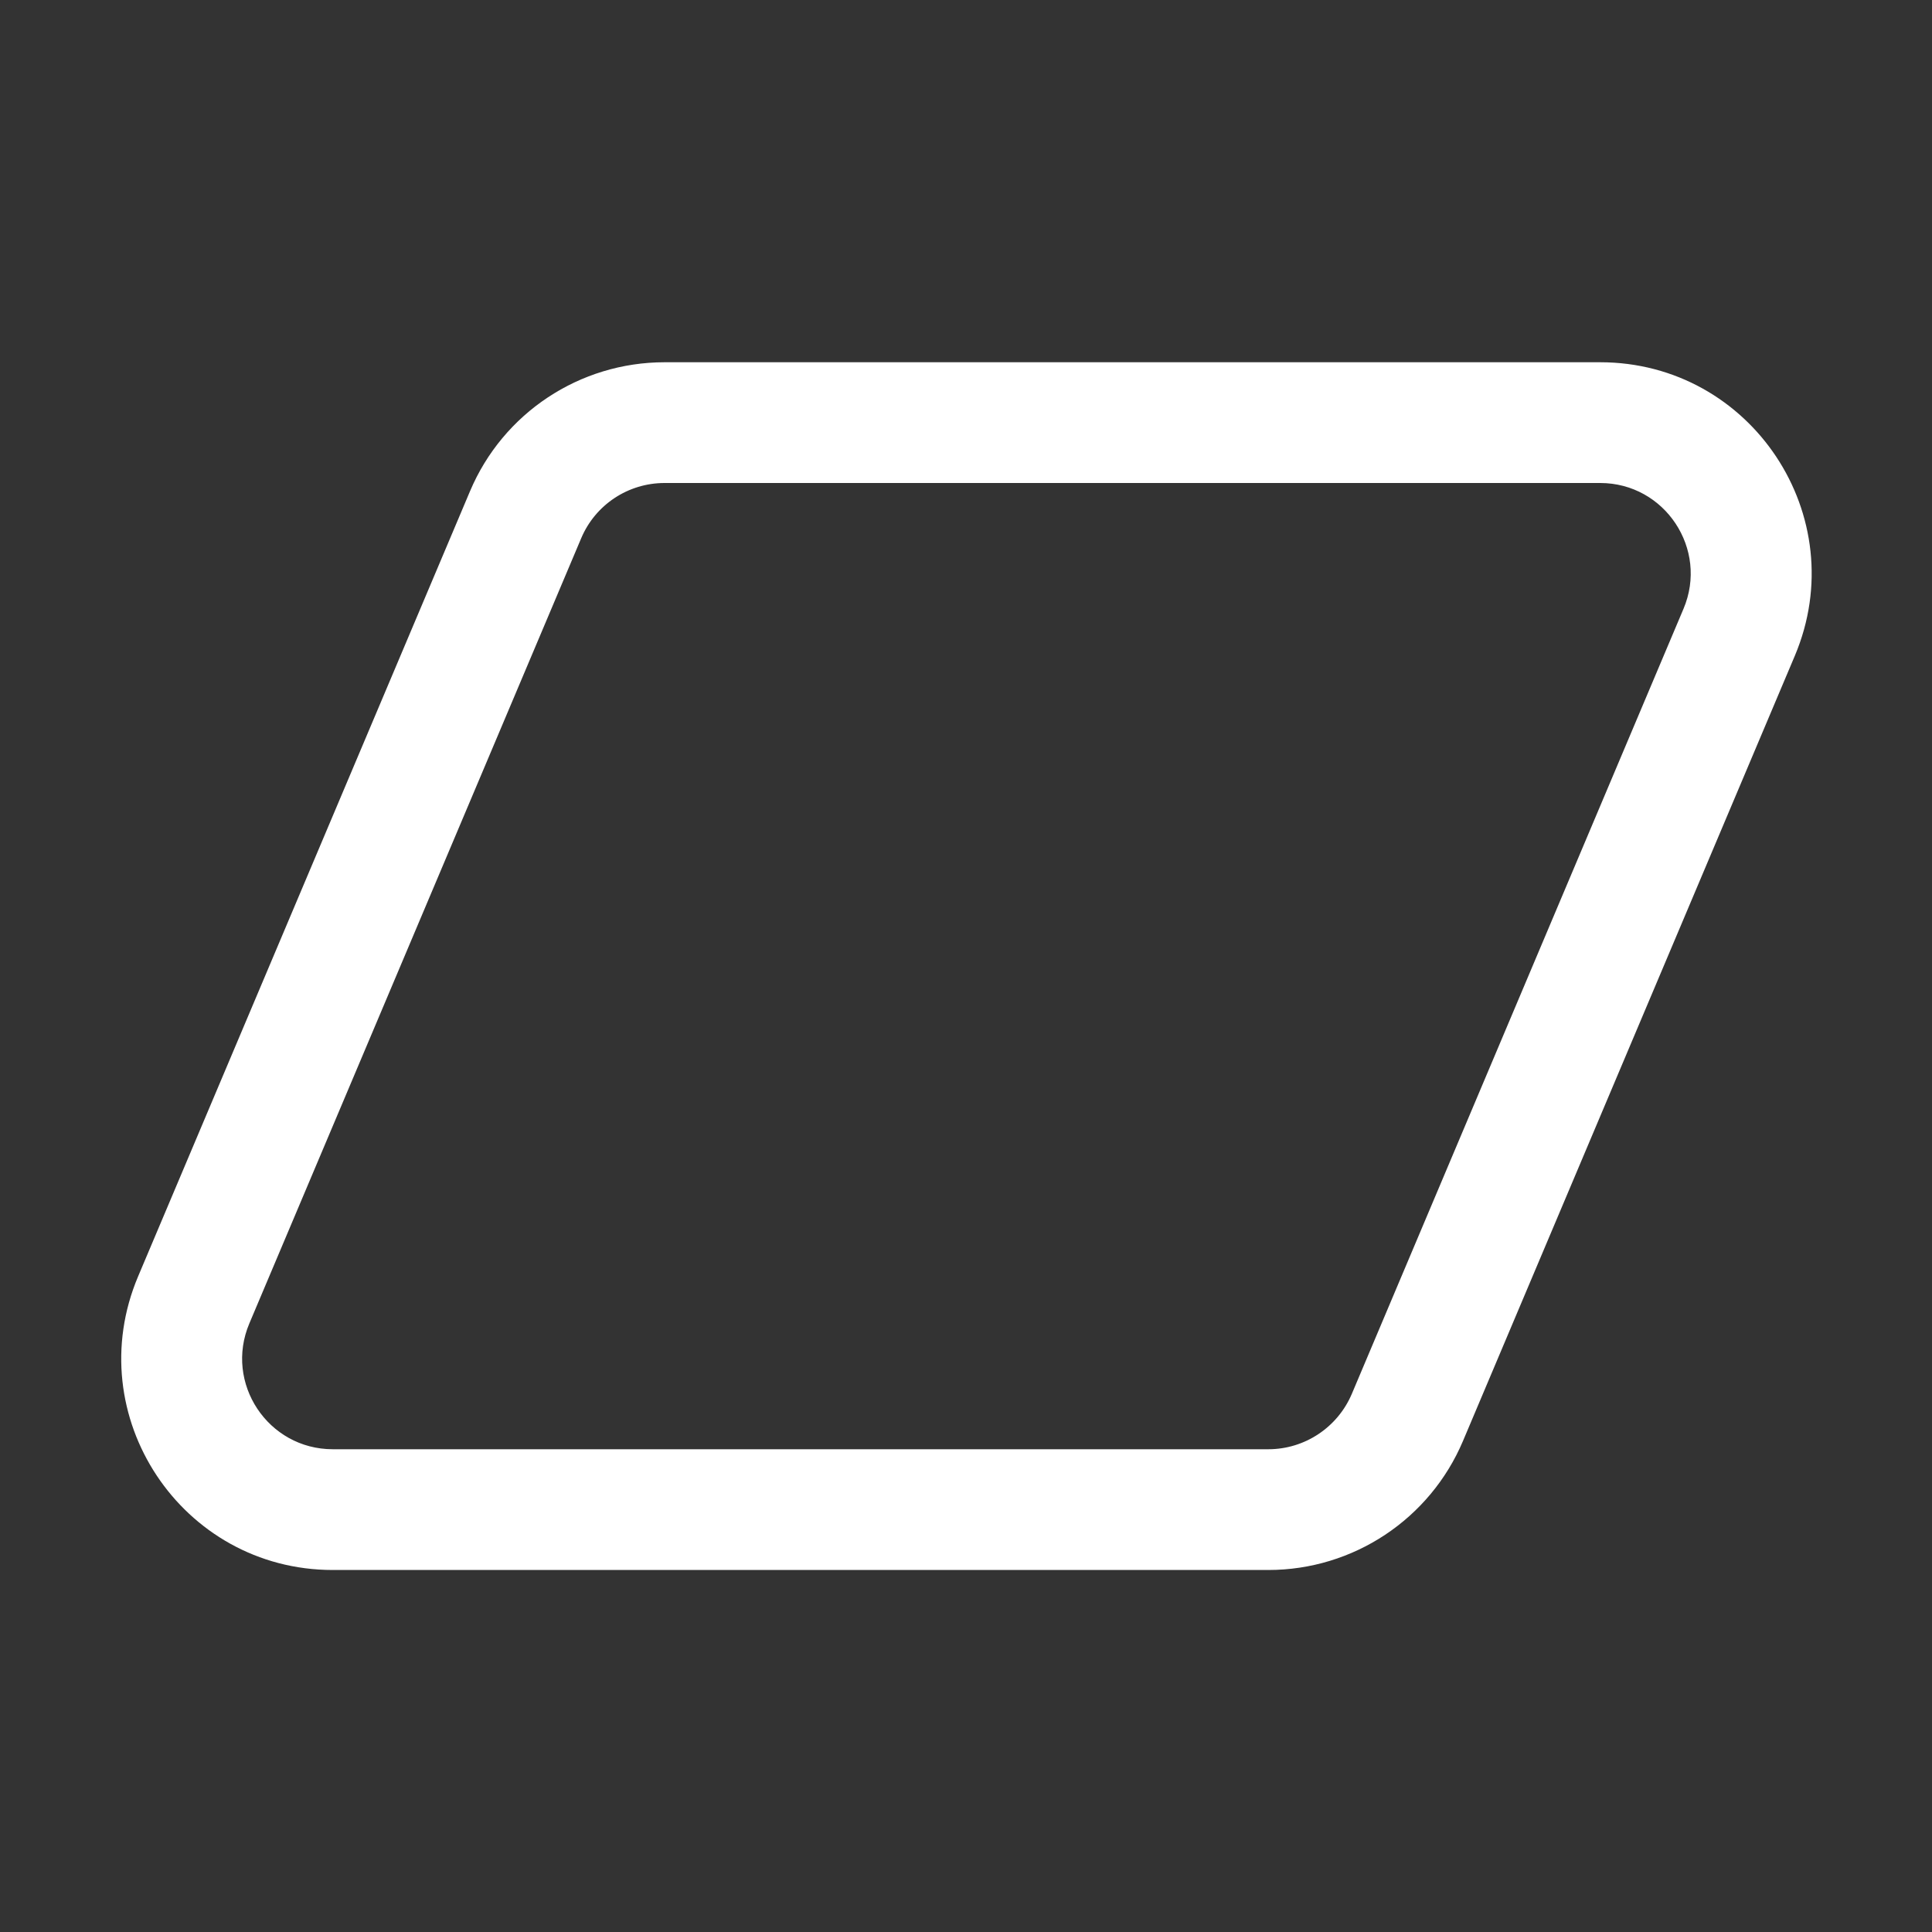 <svg width="16" height="16" viewBox="0 0 16 16" fill="none" xmlns="http://www.w3.org/2000/svg">
<rect x="0" y="0" width="16" height="16" fill="#333333" stroke="none"/>
<path d="M3.892 4.069C4.165 3.421 4.8 3 5.504 3H13.252C14.504 3 15.351 4.277 14.864 5.431L12.116 11.933C11.842 12.581 11.207 13.002 10.504 13.002H2.756C1.503 13.002 0.656 11.724 1.144 10.57L3.892 4.069ZM5.504 4C5.202 4 4.93 4.18 4.813 4.458L2.065 10.96C1.856 11.454 2.219 12.002 2.756 12.002H10.504C10.805 12.002 11.077 11.821 11.195 11.544L13.942 5.042C14.151 4.548 13.788 4 13.252 4H5.504Z" fill="#ffffff"/>
</svg>
